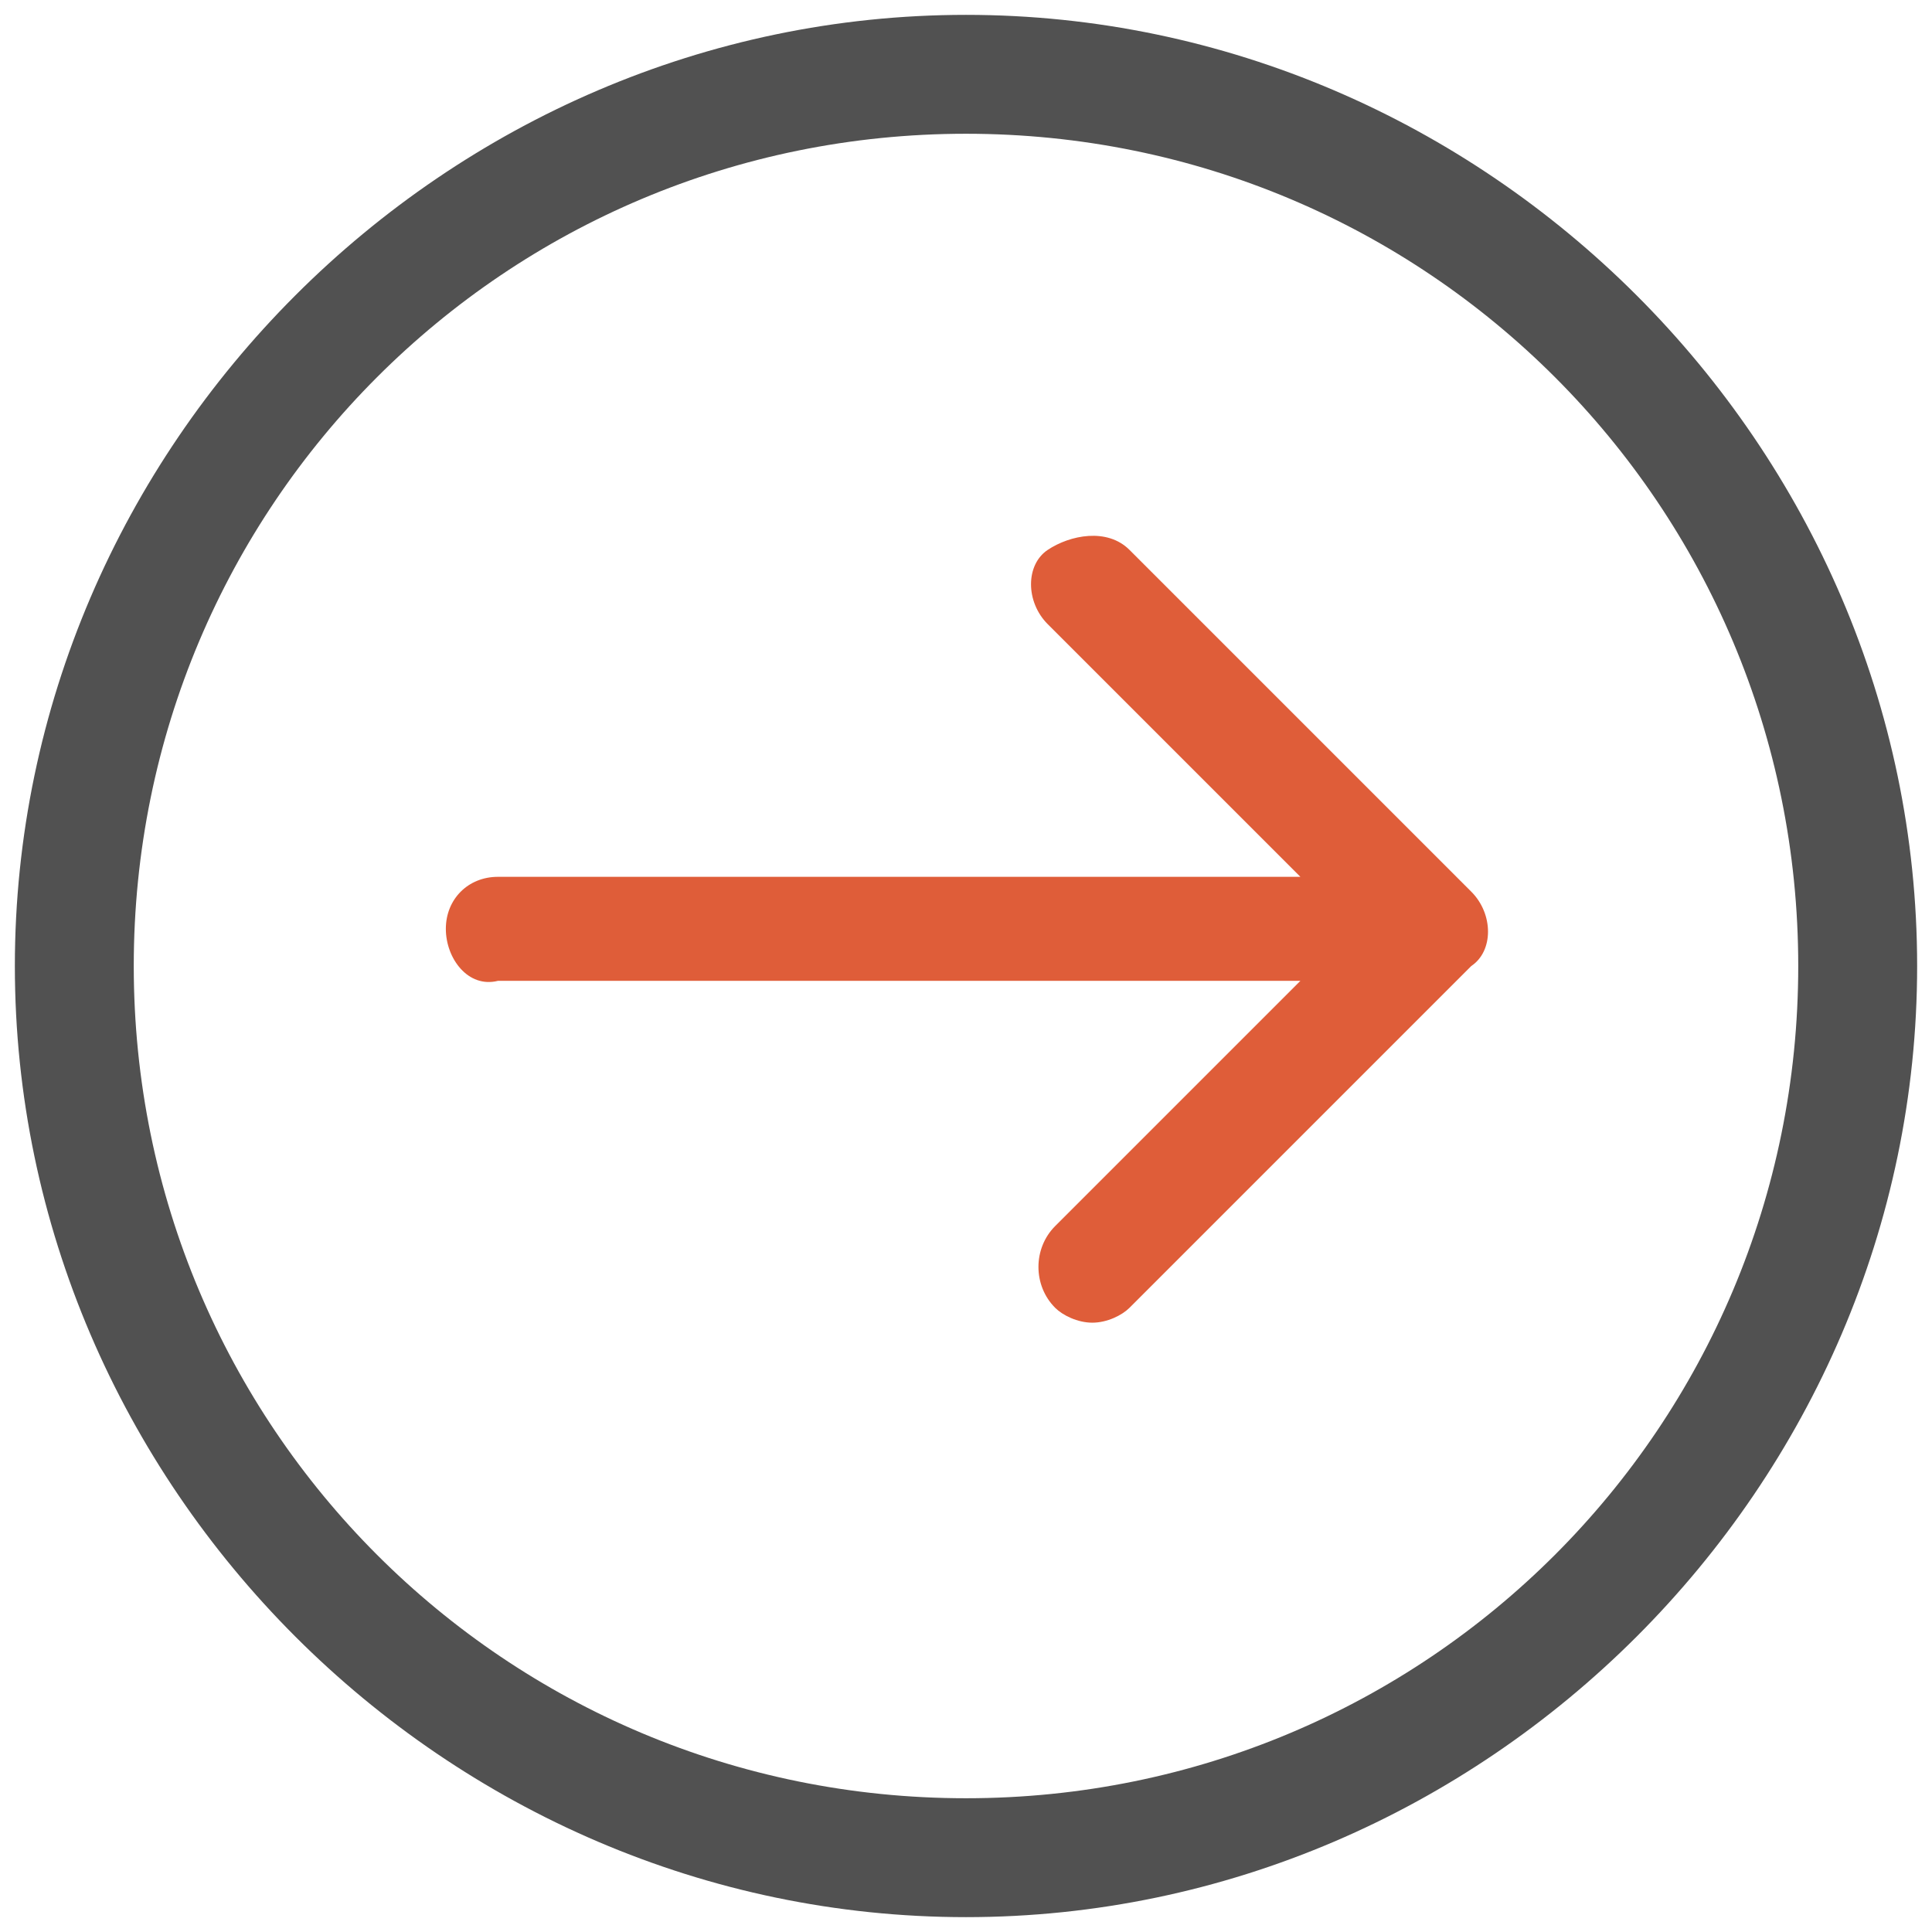 <svg t="1584195582755" class="icon" viewBox="0 0 1024 1024" version="1.1" xmlns="http://www.w3.org/2000/svg" p-id="2985" width="64" height="64"><path d="M779.815 512l-181.169 181.169c-3.938 3.938-11.815 7.877-19.692 7.877s-15.754-3.938-19.692-7.877c-11.815-11.815-11.815-31.508 0-43.323l129.969-129.969H263.877c-15.754 3.938-27.569-11.815-27.569-27.569 0-15.754 11.815-27.569 27.569-27.569h425.354l-133.908-133.908c-11.815-11.815-11.815-31.508 0-39.385s31.508-11.815 43.323 0l181.169 181.169c11.815 11.815 11.815 31.508 0 39.385z" fill="#df5d39" p-id="2986"></path><path d="M512 1016.123C236.308 1016.123 7.877 787.692 7.877 512S236.308 7.877 512 7.877 1016.123 236.308 1016.123 512 787.692 1016.123 512 1016.123z m0-945.231C267.815 70.892 70.892 267.815 70.892 512s196.923 441.108 441.108 441.108 441.108-196.923 441.108-441.108S756.185 70.892 512 70.892z" fill="#515151" p-id="2987"></path></svg>